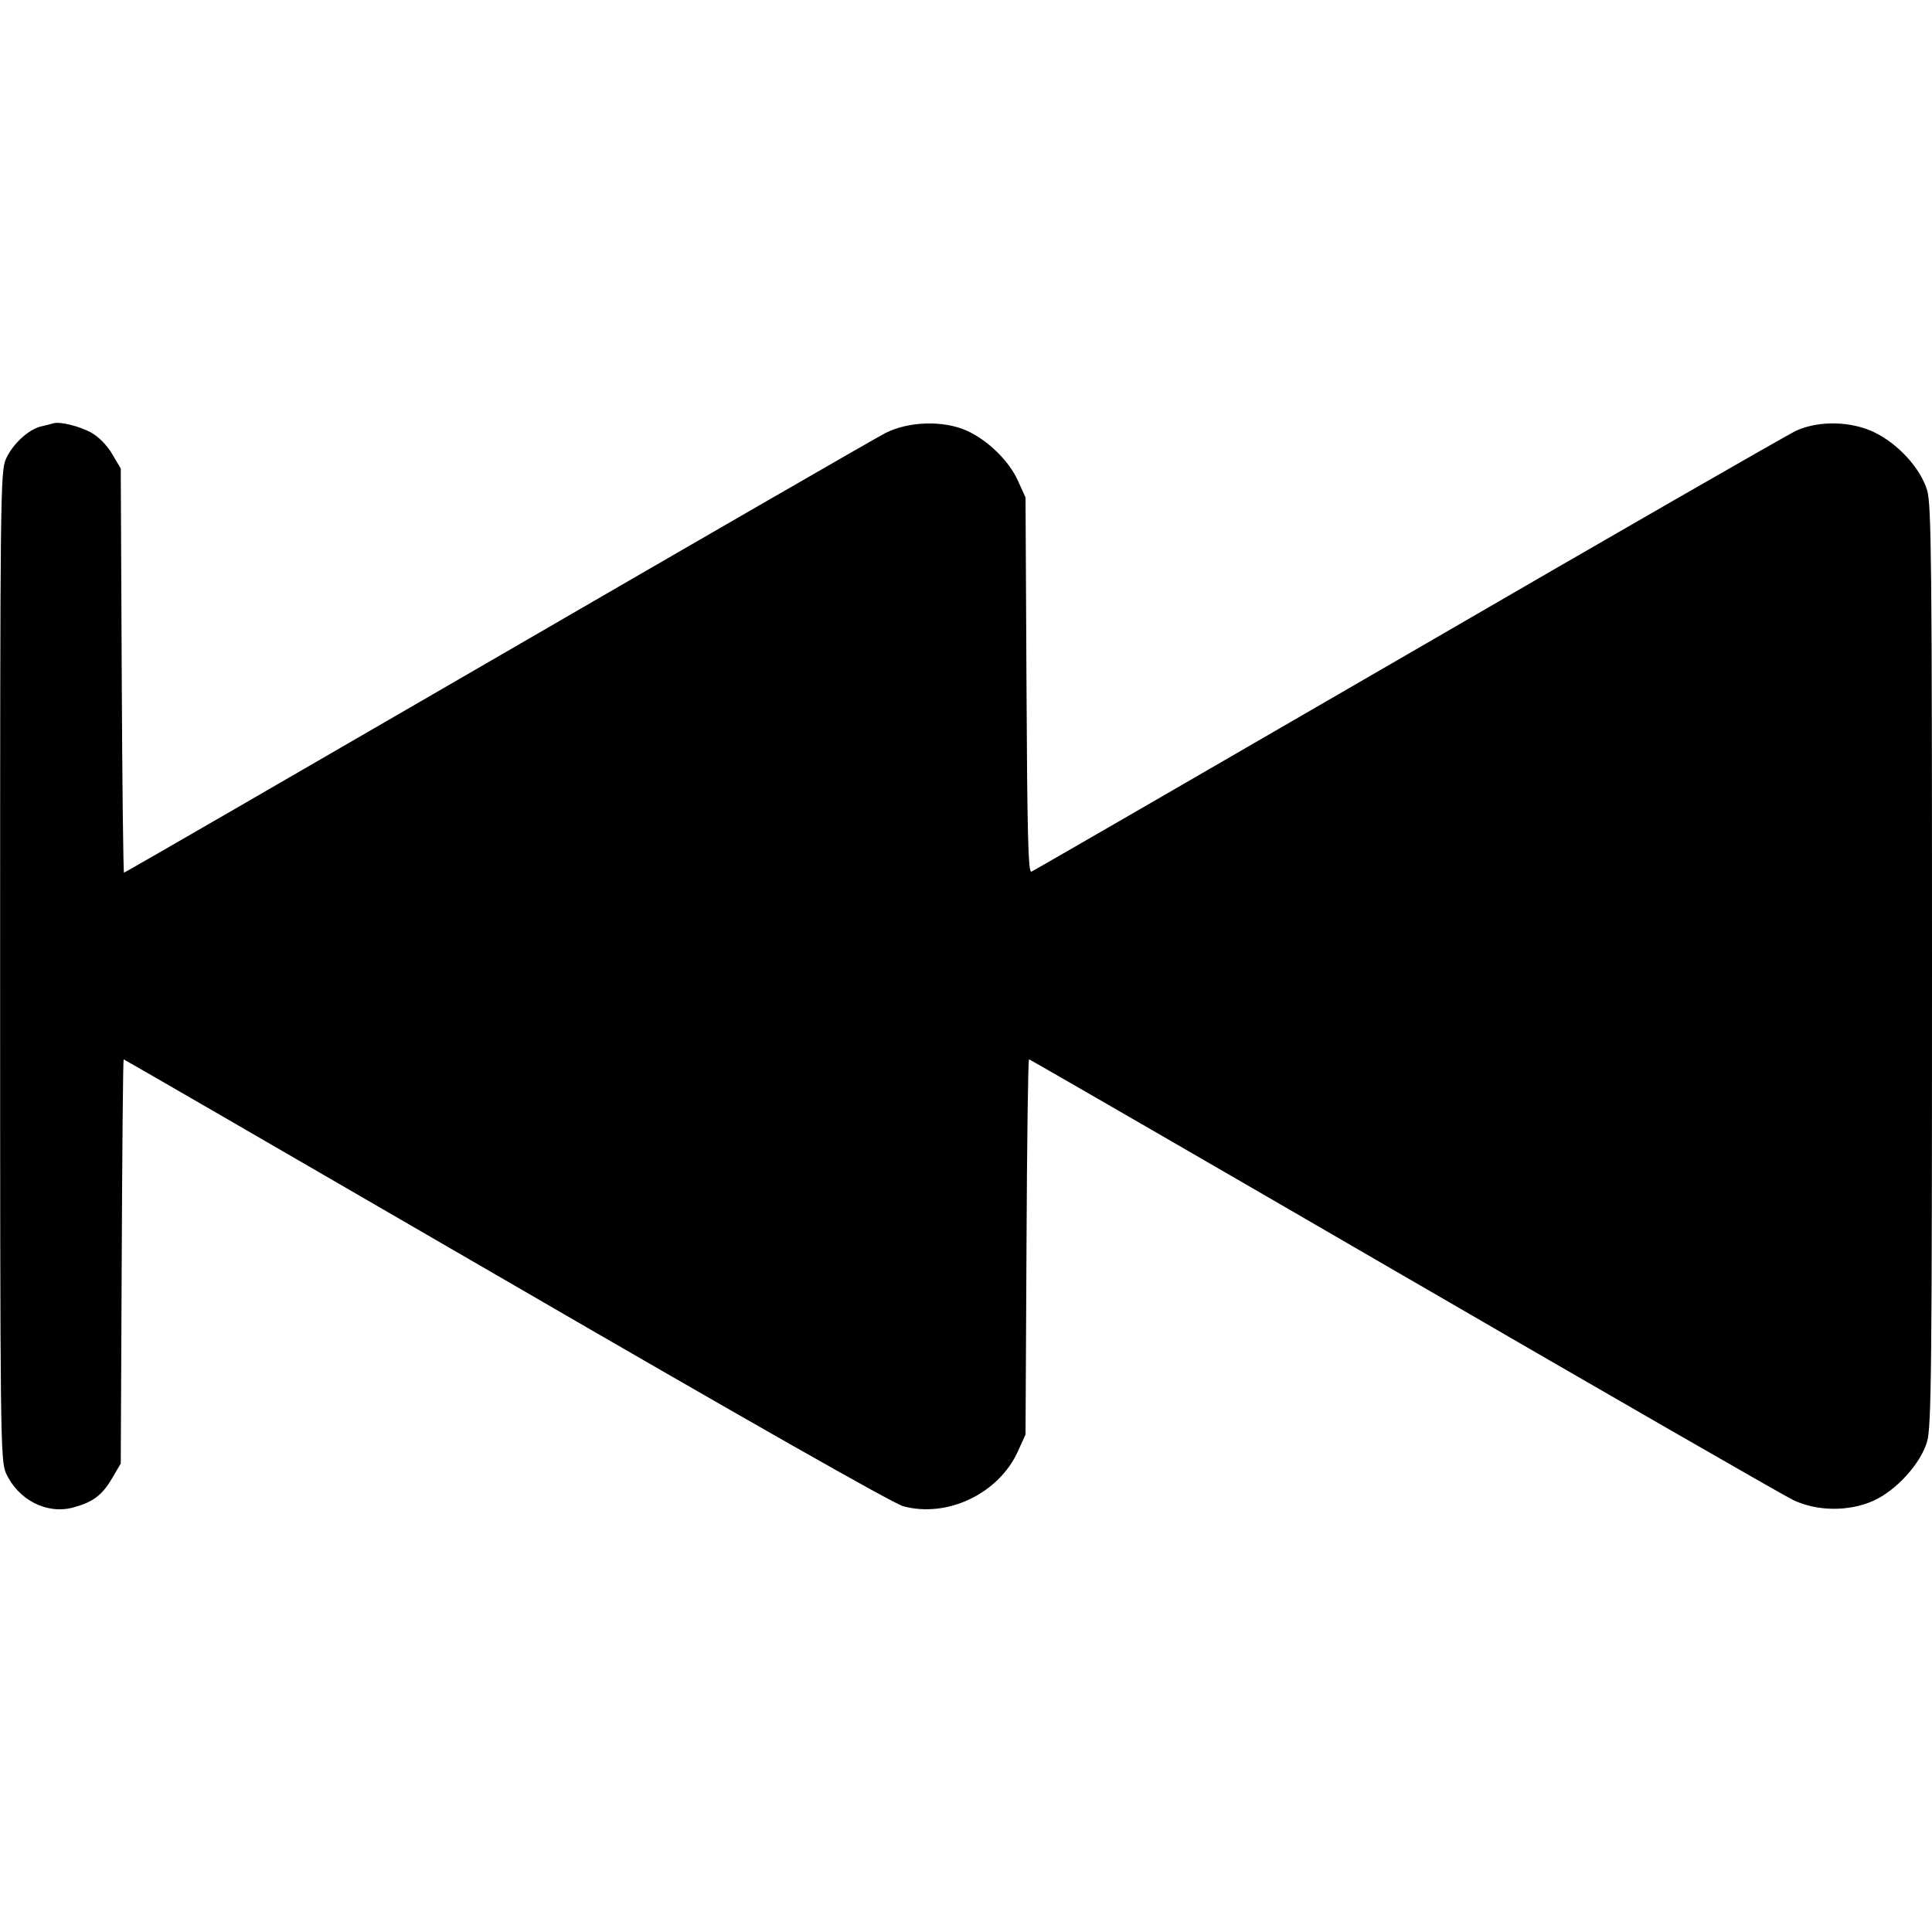 <svg width="16" height="16" fill="currentColor" xmlns="http://www.w3.org/2000/svg"><path d="M0.440 3.506 C 0.425 3.511,0.381 3.522,0.342 3.531 C 0.239 3.554,0.106 3.675,0.050 3.799 C 0.003 3.902,0.001 4.086,0.001 8.000 C 0.001 11.914,0.003 12.098,0.050 12.201 C 0.150 12.421,0.387 12.543,0.604 12.485 C 0.770 12.440,0.844 12.385,0.928 12.243 L 1.000 12.120 1.008 10.447 C 1.012 9.526,1.019 8.773,1.024 8.773 C 1.029 8.773,2.453 9.598,4.190 10.605 C 6.168 11.753,7.396 12.451,7.480 12.474 C 7.846 12.573,8.272 12.369,8.430 12.019 L 8.493 11.880 8.501 10.327 C 8.505 9.472,8.514 8.773,8.522 8.773 C 8.529 8.773,9.924 9.579,11.621 10.564 C 13.318 11.549,14.773 12.386,14.853 12.424 C 15.051 12.517,15.312 12.519,15.514 12.429 C 15.702 12.345,15.905 12.123,15.959 11.940 C 15.995 11.821,16.000 11.328,16.000 8.000 C 16.000 4.686,15.995 4.179,15.960 4.061 C 15.906 3.881,15.723 3.678,15.526 3.582 C 15.335 3.488,15.068 3.481,14.879 3.565 C 14.812 3.595,13.366 4.426,11.666 5.413 C 9.965 6.399,8.559 7.212,8.541 7.219 C 8.515 7.229,8.507 6.895,8.501 5.676 L 8.493 4.120 8.430 3.981 C 8.356 3.816,8.179 3.644,8.005 3.566 C 7.812 3.480,7.524 3.489,7.333 3.586 C 7.253 3.627,5.804 4.463,4.113 5.444 C 2.423 6.424,1.034 7.227,1.027 7.227 C 1.021 7.227,1.012 6.474,1.008 5.553 L 1.000 3.880 0.929 3.760 C 0.888 3.689,0.816 3.616,0.756 3.583 C 0.656 3.528,0.494 3.489,0.440 3.506 " stroke="none" fill-rule="evenodd"></path></svg>